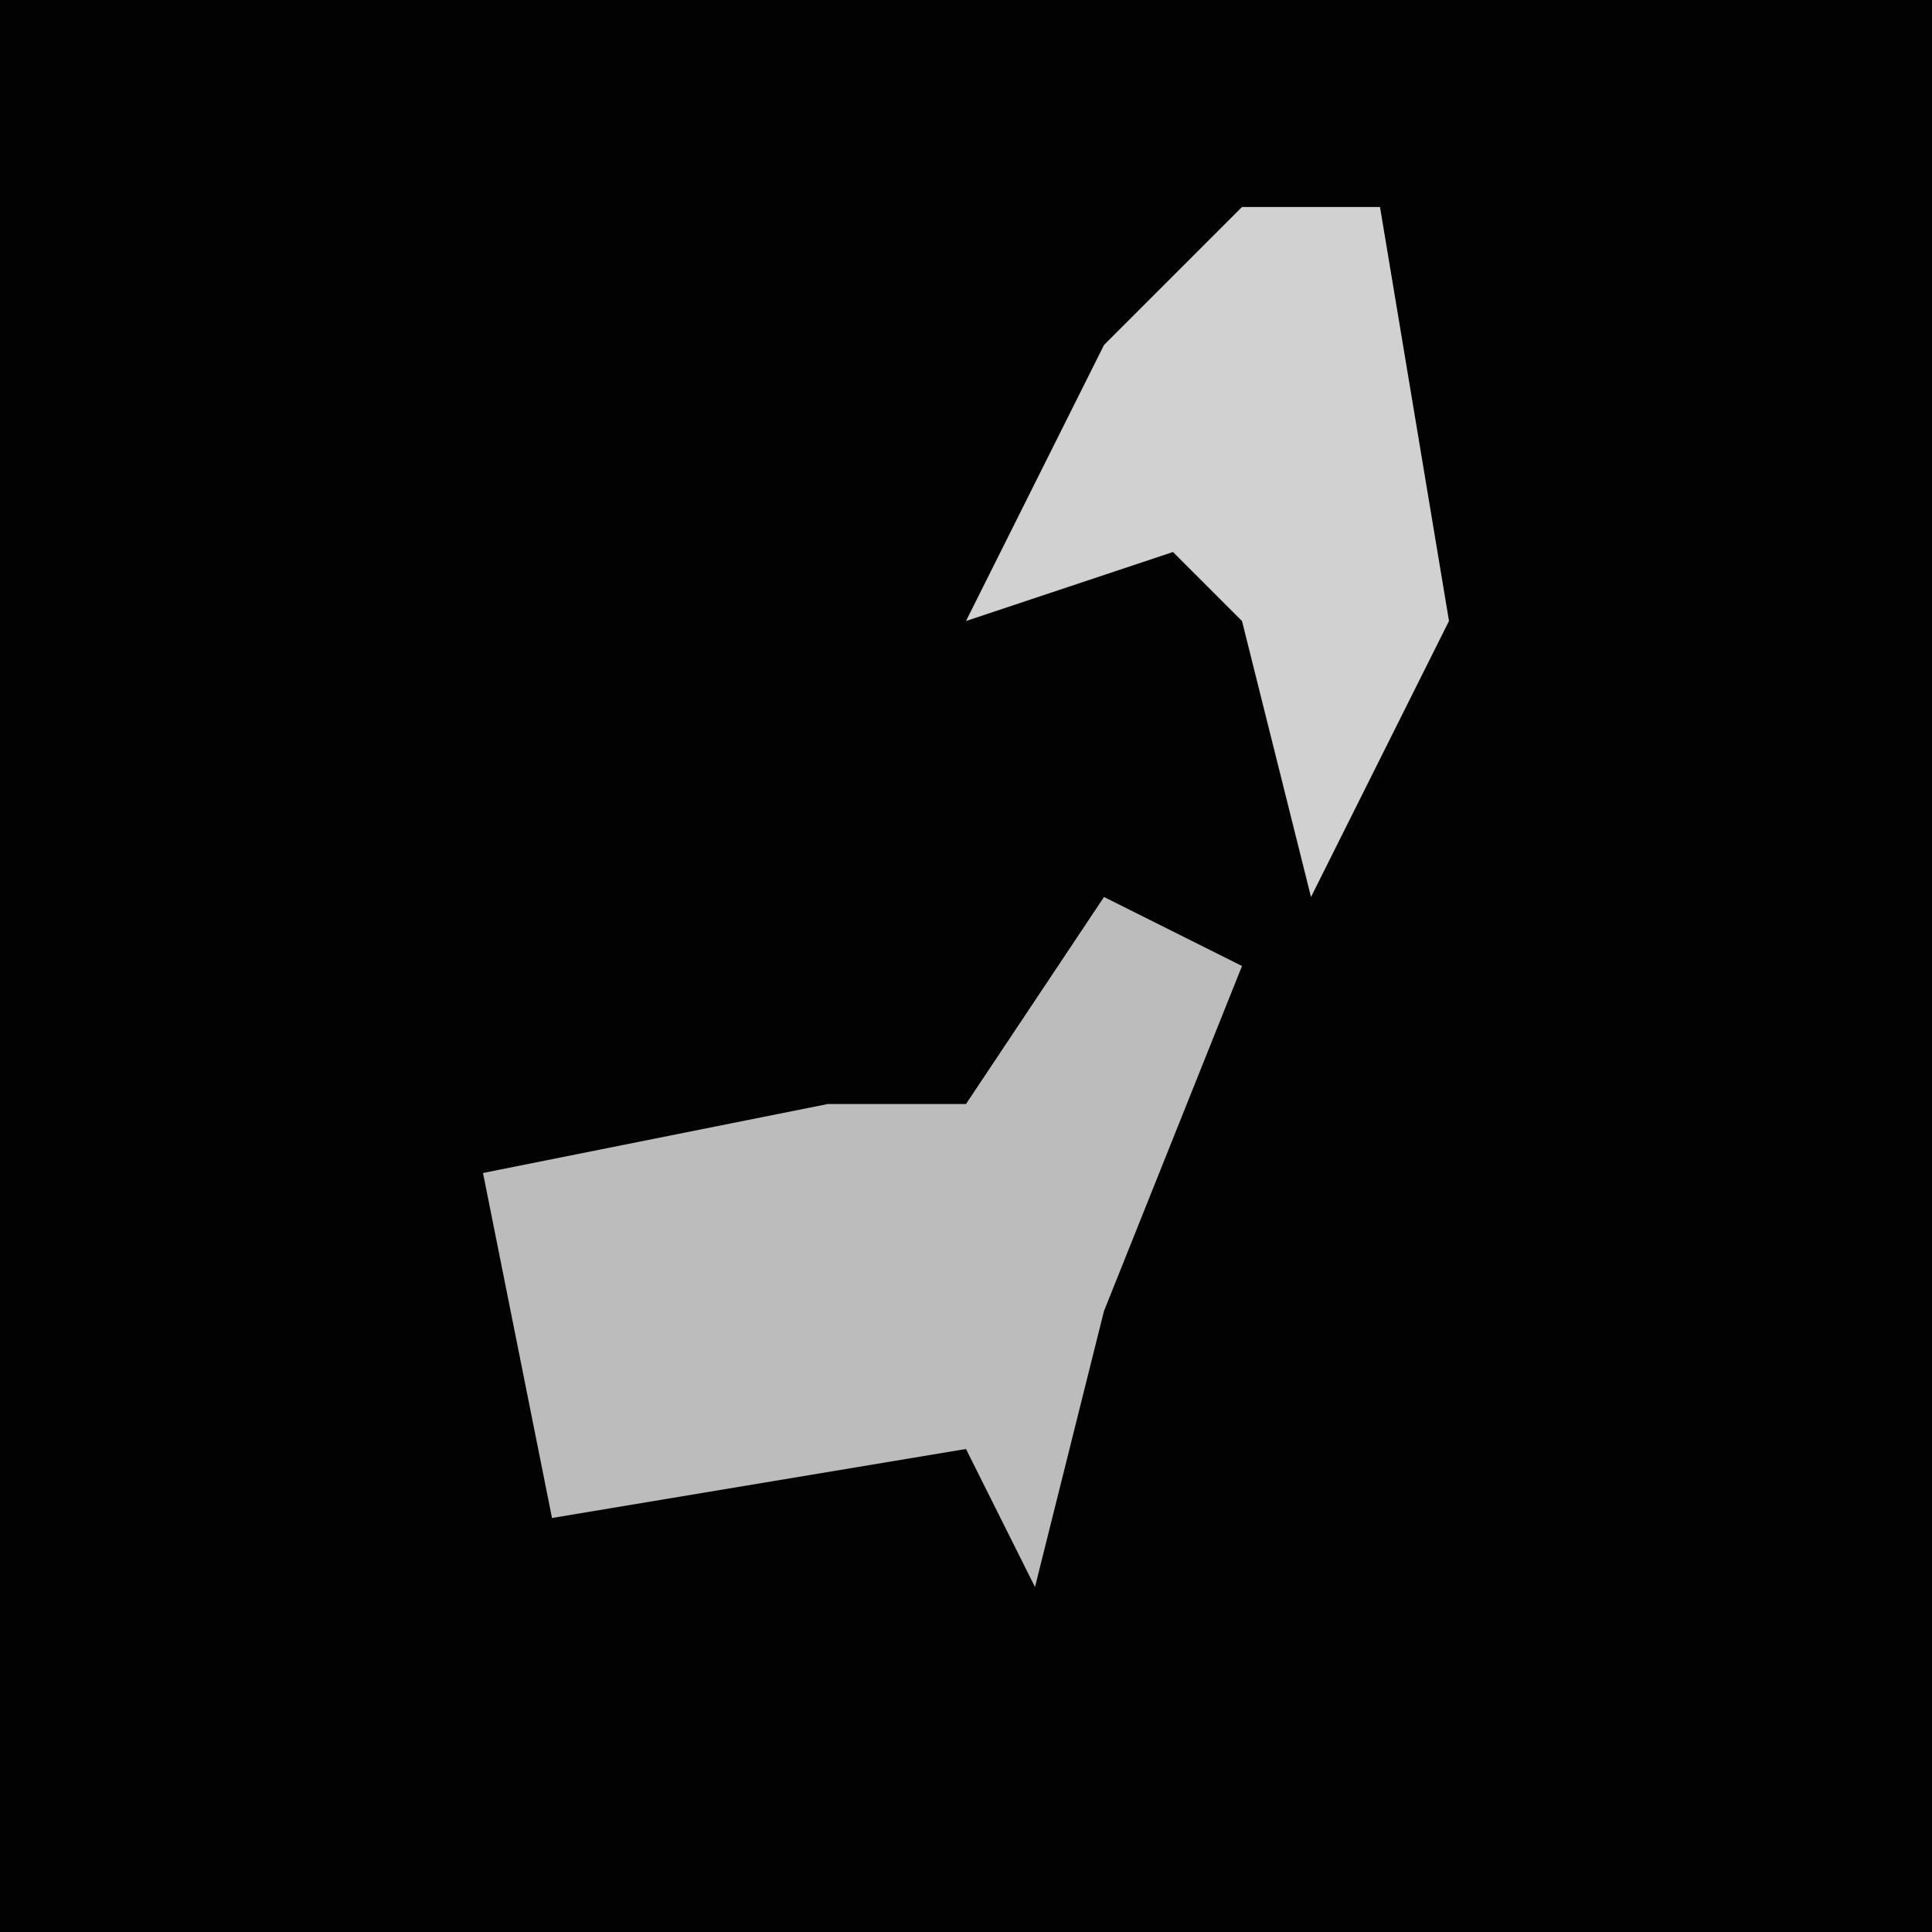 <?xml version="1.0" encoding="UTF-8"?>
<svg version="1.1" xmlns="http://www.w3.org/2000/svg" width="28" height="28">
<path d="M0,0 L28,0 L28,28 L0,28 Z " fill="#020202" transform="translate(0,0)"/>
<path d="M0,0 L2,1 L0,6 L-1,10 L-2,8 L-8,9 L-9,4 L-4,3 L-2,3 Z " fill="#BCBCBC" transform="translate(16,13)"/>
<path d="M0,0 L2,0 L3,6 L1,10 L0,6 L-1,5 L-4,6 L-2,2 Z " fill="#D1D1D1" transform="translate(18,3)"/>
</svg>
